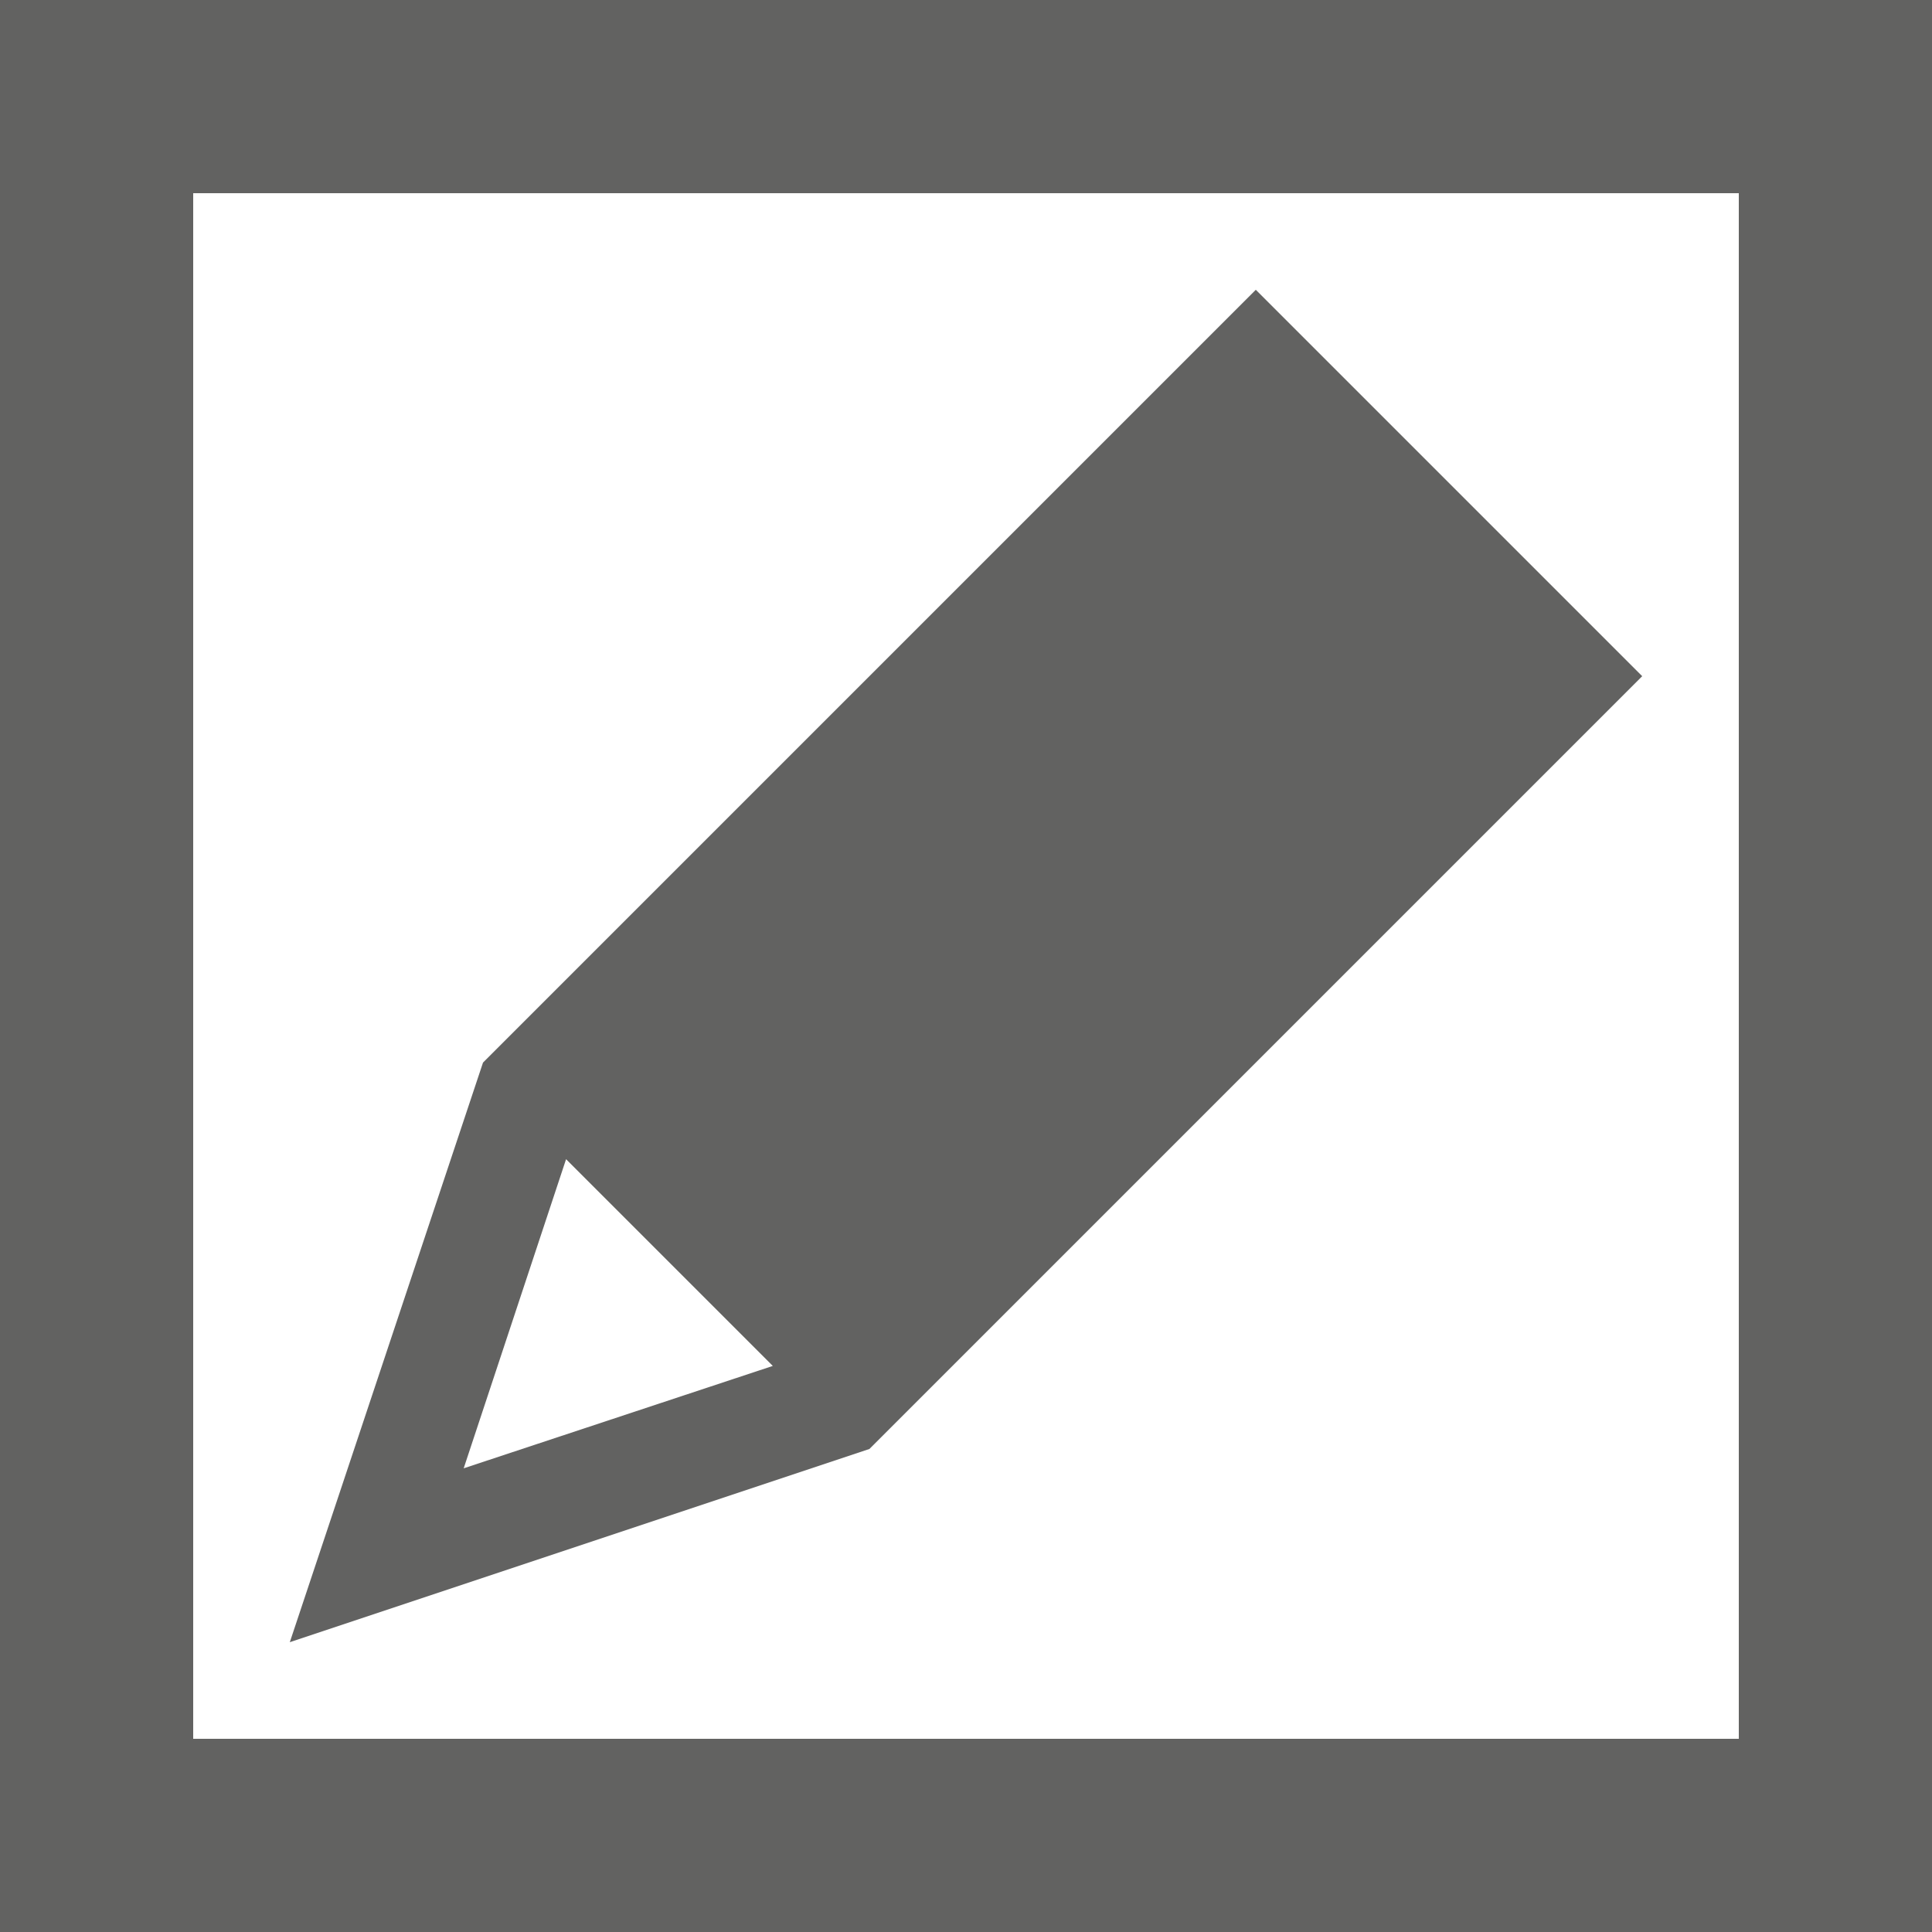 <svg xmlns="http://www.w3.org/2000/svg" viewBox="0 0 100 100"><style>.st0{fill:#626261}</style><path class="st0" d="M0 0v100h100V0H0zm90 90H10V10h80v80z"/><path class="st0" d="M65 15L25 55 15 85l30-10 40-40-20-20zM24 76l5.3-16L40 70.7 24 76z"/></svg>